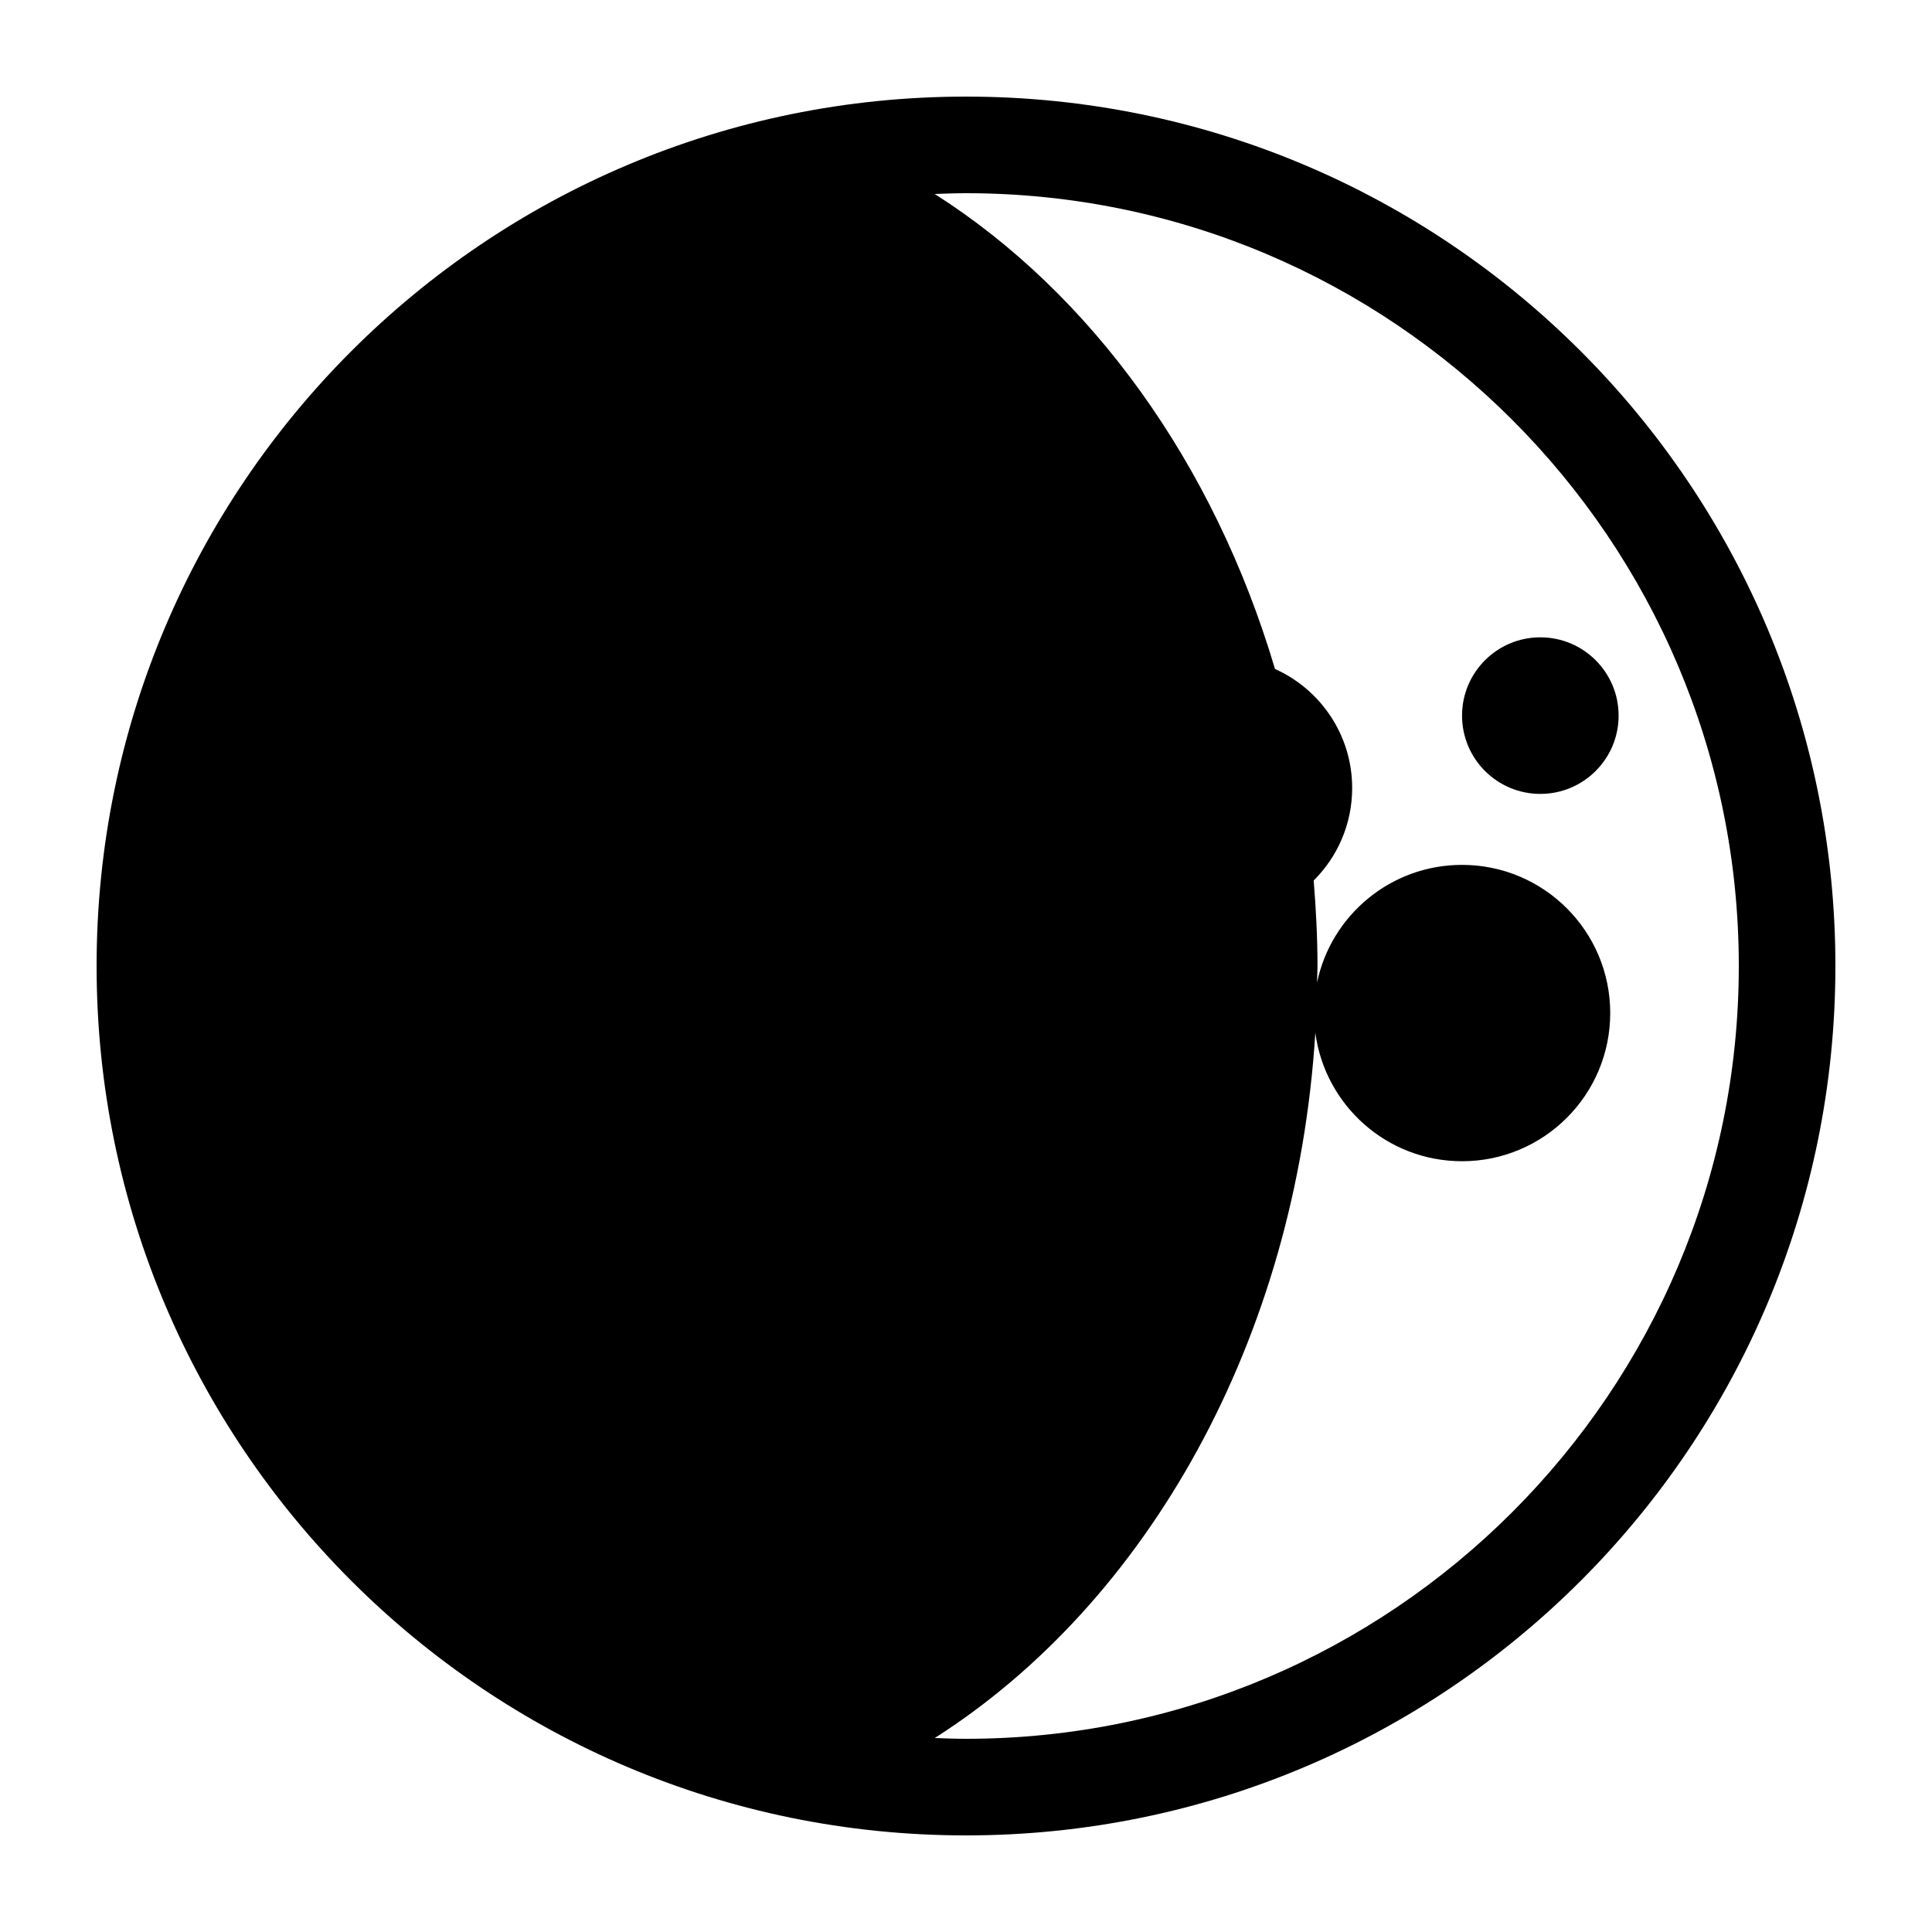 <svg xmlns="http://www.w3.org/2000/svg" xmlns:xlink="http://www.w3.org/1999/xlink" version="1.1" x="0px" y="0px" viewBox="0 0 100 100" enable-background="new 0 0 100 100" xml:space="preserve"><g><path fill="#000000" d="M50,5C25.147,5,5,25.146,5,50c0,24.853,20.147,45,45,45c24.854,0,45-20.147,45-45C95,25.146,74.854,5,50,5z    M48.279,10.043c-0.385,0.015-0.767,0.045-1.149,0.071C47.512,10.087,47.894,10.06,48.279,10.043z M46.072,10.195   c-0.166,0.016-0.33,0.038-0.495,0.055C45.742,10.232,45.906,10.211,46.072,10.195z M45.601,89.753   c0.153,0.017,0.305,0.036,0.459,0.051C45.906,89.789,45.754,89.77,45.601,89.753z M47.161,89.888   c0.368,0.025,0.734,0.054,1.104,0.068C47.896,89.94,47.528,89.914,47.161,89.888z M50,90c-0.542,0-1.08-0.02-1.617-0.041   c10.978-6.991,18.71-20.586,19.698-36.502c0.5,3.752,3.704,6.648,7.594,6.648c4.235,0,7.67-3.434,7.67-7.669   c0-4.236-3.435-7.67-7.67-7.67c-3.696,0-6.779,2.614-7.506,6.094c0.004-0.288,0.024-0.571,0.024-0.86   c0-1.496-0.08-2.967-0.197-4.425c1.23-1.223,1.992-2.917,1.992-4.788c0-2.747-1.643-5.106-3.995-6.162   c-3.158-10.648-9.499-19.42-17.611-24.584C48.92,10.02,49.458,10,50,10c22.056,0,40,17.944,40,40C90,72.056,72.056,90,50,90z"></path><circle fill="#000000" cx="79.727" cy="37.04" r="4.052"></circle></g></svg>